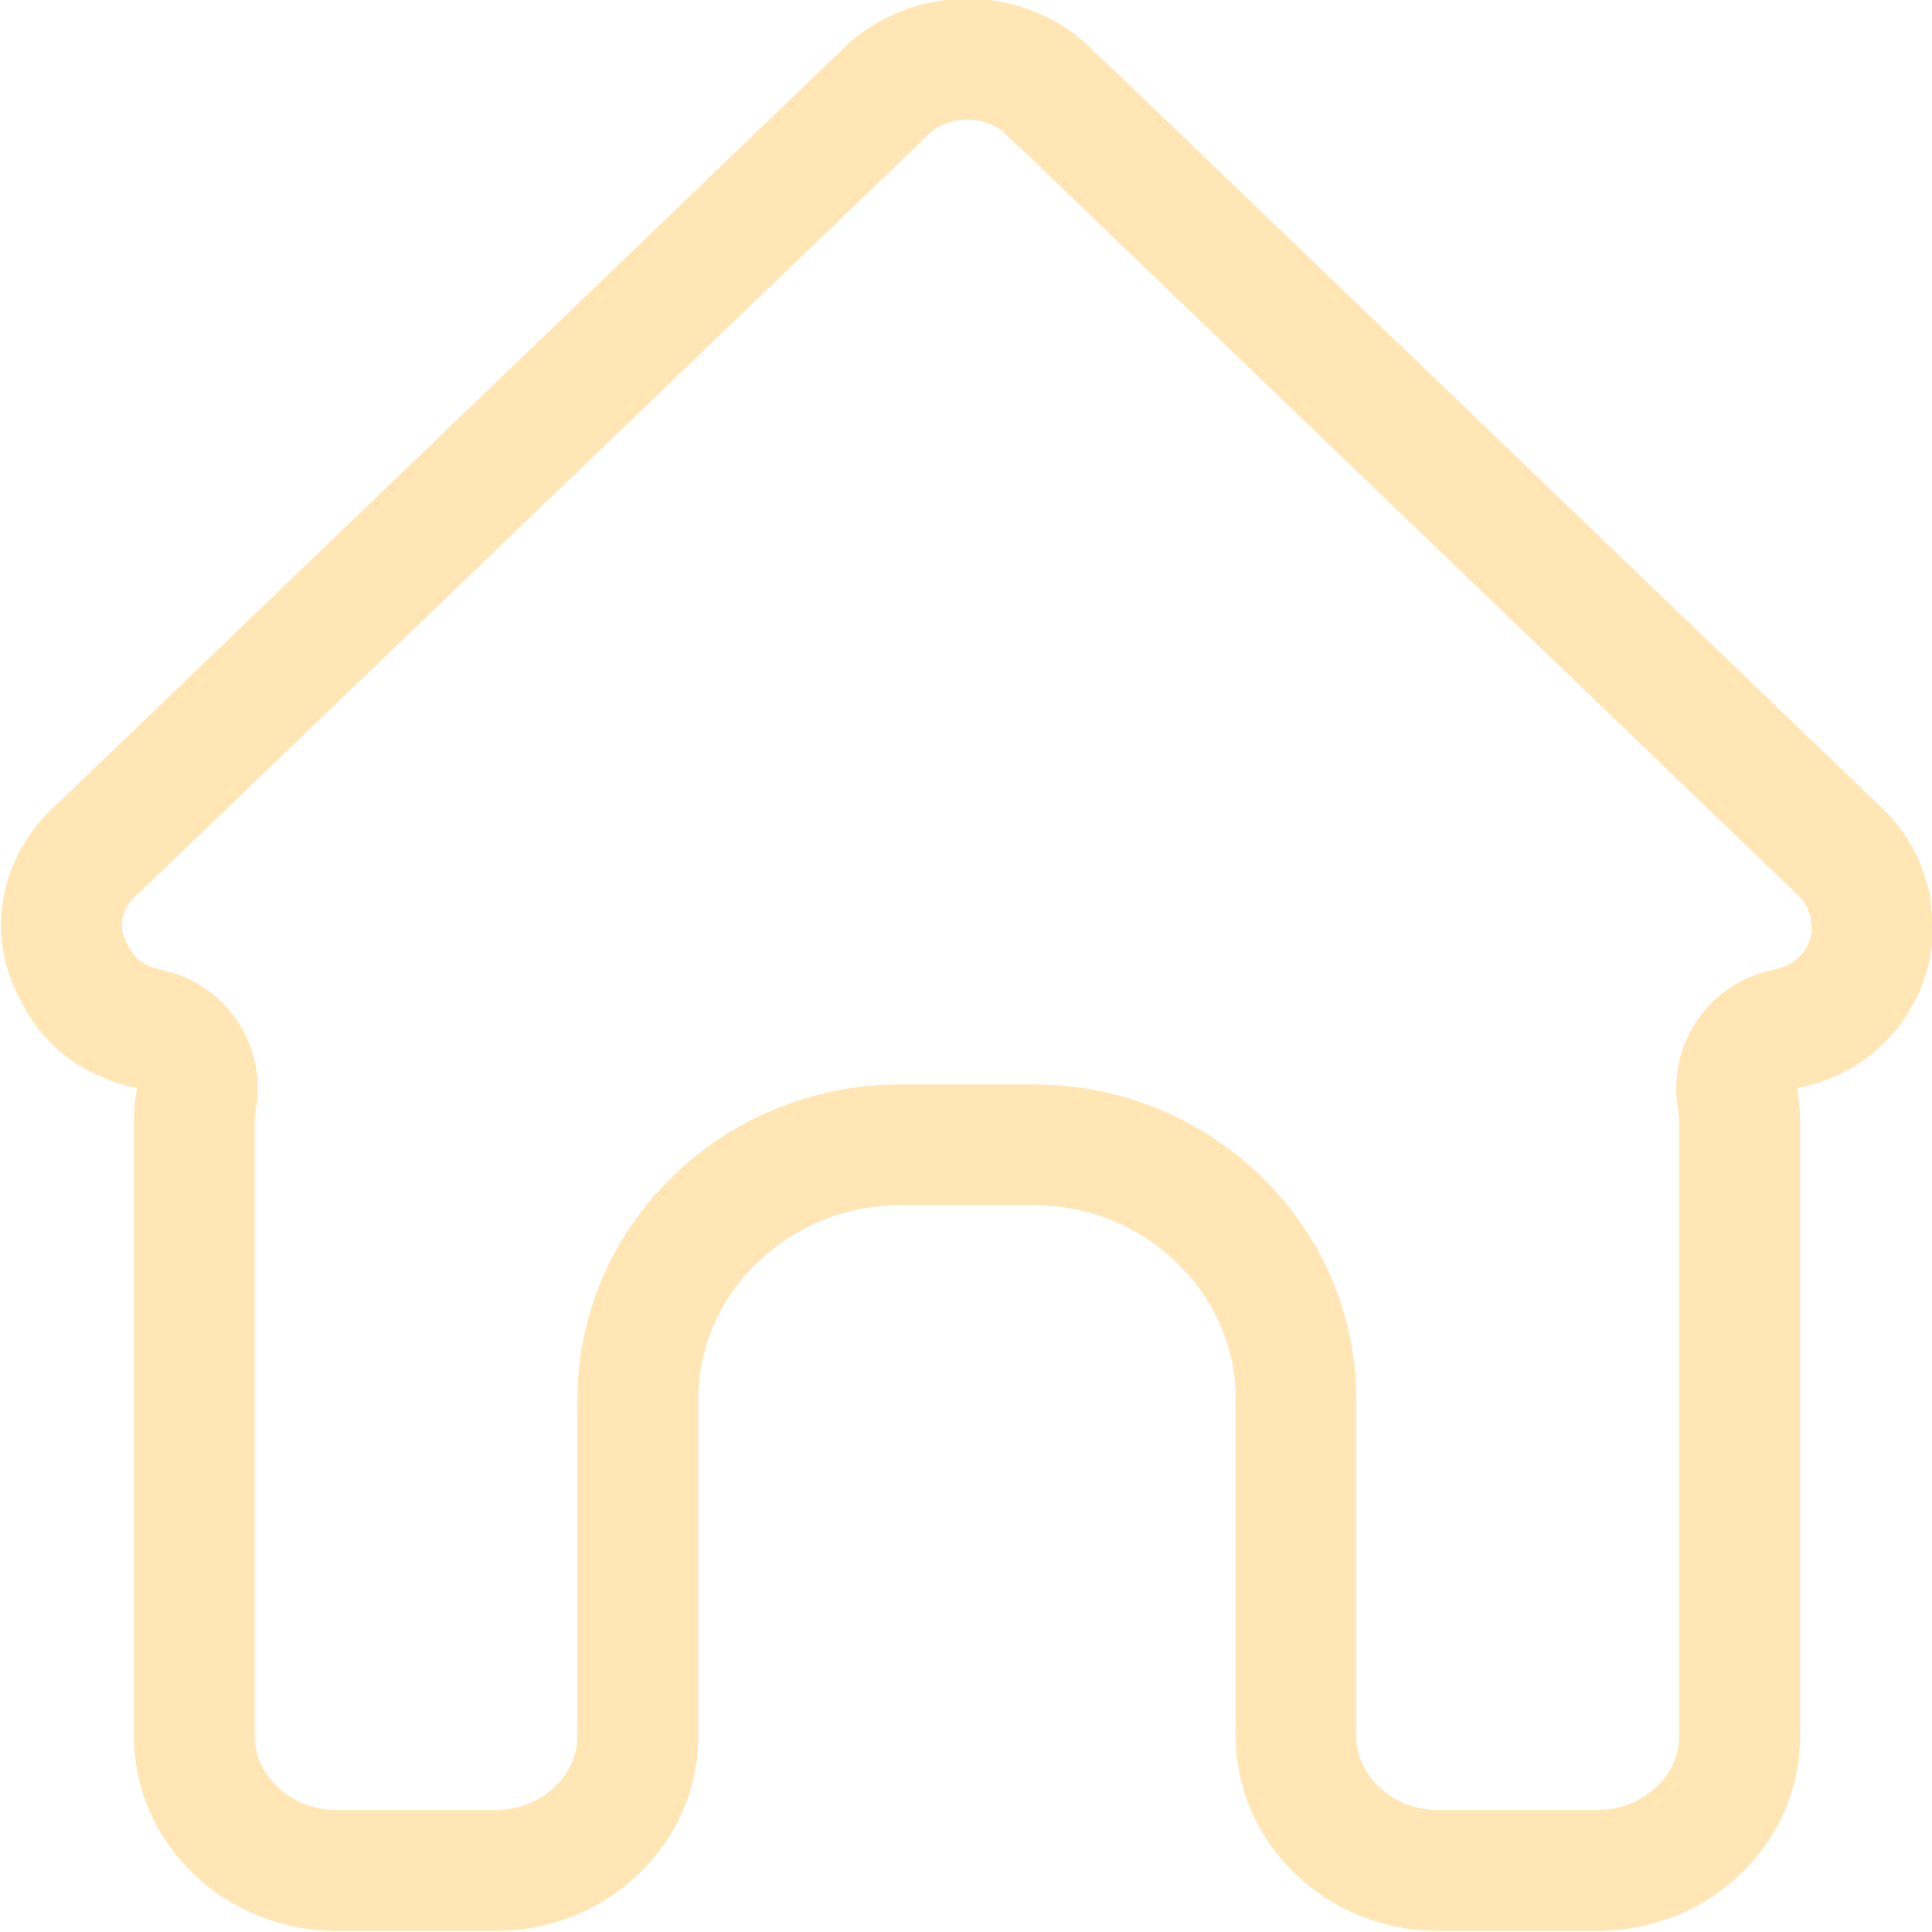 <?xml version="1.0" encoding="utf-8"?>
<!-- Generator: Adobe Illustrator 25.0.0, SVG Export Plug-In . SVG Version: 6.00 Build 0)  -->
<svg version="1.1" id="Capa_1" xmlns="http://www.w3.org/2000/svg" xmlns:xlink="http://www.w3.org/1999/xlink" x="0px" y="0px"
	 viewBox="0 0 170 170" style="enable-background:new 0 0 170 170;" xml:space="preserve">
<style type="text/css">
	.st0{fill:#FFE6B4;}
</style>
<path id="Home_Outline" class="st0" d="M85.12,10.52c0.71,0,2.02,0.15,3.15,1.06c0.12,0.14,0.25,0.27,0.38,0.41
	c0.19,0.2,0.39,0.39,0.59,0.57c0.18,0.16,0.37,0.32,0.56,0.47l68.34,65.67c0.2,0.19,0.38,0.38,0.55,0.6
	c0.04,0.06,0.08,0.12,0.11,0.17c0.09,0.13,0.17,0.26,0.23,0.38c0.05,0.15,0.1,0.3,0.14,0.41c0.05,0.13,0.1,0.26,0.14,0.38l0.04,0.51
	c0.02,0.22,0.04,0.43,0.08,0.67c-0.05,0.7-0.32,1.61-1.18,2.44c-0.55,0.53-1.31,0.89-2.28,1.09c-5.62,1.16-9.3,6.57-8.32,12.22
	c0.07,0.4,0.1,0.73,0.1,0.98v54.25c0,3.51-3.28,6.47-7.17,6.47h-14.07c-3.88,0-7.17-2.96-7.17-6.47v-17.16v-12.5
	c0-15.29-12.75-27.72-28.42-27.72H79.23c-15.67,0-28.42,12.44-28.42,27.72v12.5v17.16c0,3.51-3.28,6.47-7.17,6.47H29.58
	c-3.88,0-7.17-2.96-7.17-6.47V98.55c0-0.25,0.04-0.58,0.11-0.98c0.98-5.64-2.68-11.04-8.28-12.22c-0.96-0.2-1.72-0.57-2.26-1.09
	c-0.13-0.13-0.36-0.41-0.75-1.13c-0.34-0.61-0.51-1.18-0.51-1.68c0-1.38,0.91-2.37,1.45-2.84c0.14-0.12,0.28-0.25,0.42-0.38
	l69.1-66.39C82.87,10.69,84.35,10.52,85.12,10.52 M85.12-0.11c-3.92,0-7.84,1.43-10.81,4.28L5.22,70.57
	c-3.12,2.69-5.13,6.56-5.13,10.88c0,2.48,0.71,4.78,1.85,6.83c0.7,1.3,1.55,2.55,2.68,3.64c2.11,2.03,4.71,3.25,7.43,3.82
	c-0.16,0.92-0.26,1.85-0.26,2.81v54.25c0,9.4,8.01,17.1,17.79,17.1h14.07c9.79,0,17.79-7.69,17.79-17.1v-17.16v-12.5
	c0-9.4,8.01-17.1,17.79-17.1h11.72c9.79,0,17.79,7.69,17.79,17.1v12.5v17.16c0,9.4,8.01,17.1,17.79,17.1h14.07
	c9.79,0,17.79-7.69,17.79-17.1V98.55c0-0.95-0.1-1.88-0.26-2.79c2.75-0.57,5.37-1.79,7.5-3.84c2.98-2.87,4.47-6.65,4.45-10.43
	c0-0.01,0-0.03,0-0.04c0-0.43-0.1-0.84-0.13-1.27c-0.05-0.5-0.06-1.01-0.16-1.51c-0.15-0.75-0.4-1.45-0.66-2.16
	c-0.07-0.19-0.1-0.38-0.18-0.56c-0.36-0.85-0.8-1.65-1.31-2.41c-0.02-0.04-0.04-0.07-0.06-0.11c-0.64-0.93-1.38-1.78-2.22-2.56
	L96.77,4.98c-0.14-0.14-0.31-0.23-0.46-0.36c-0.14-0.14-0.23-0.3-0.38-0.44C92.96,1.32,89.04-0.11,85.12-0.11L85.12-0.11z"/>
</svg>

